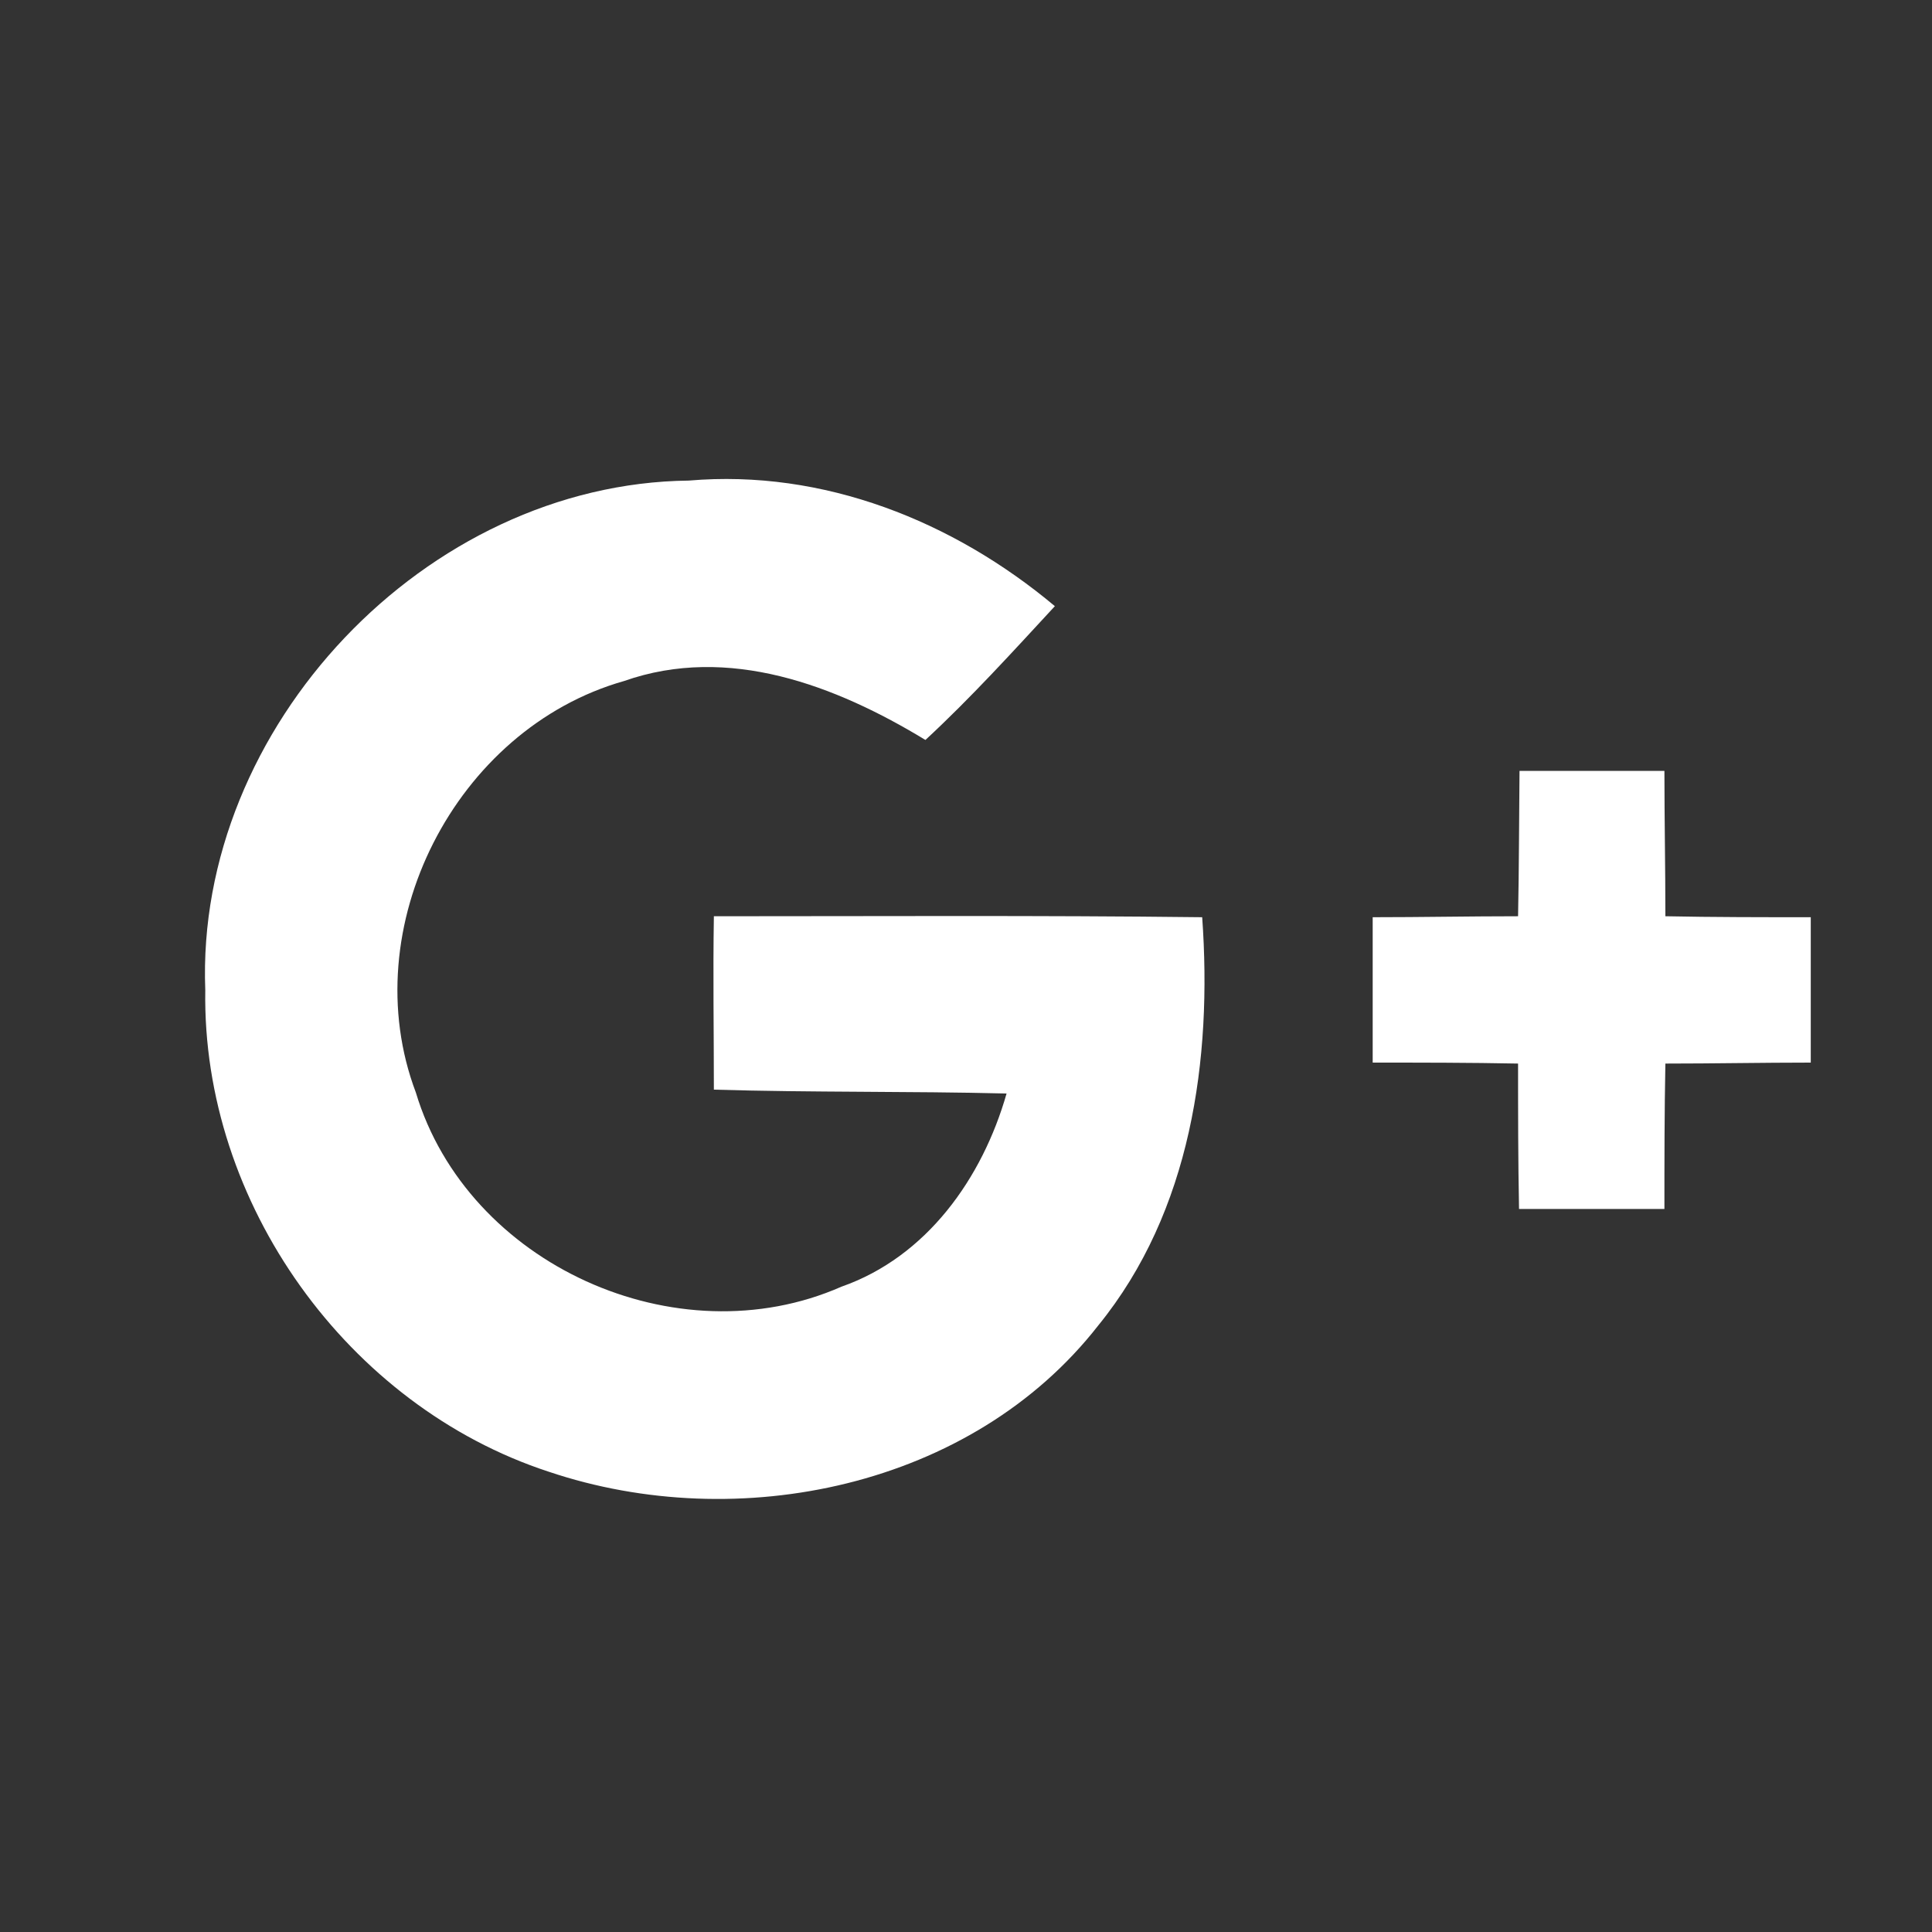 <?xml version="1.0" encoding="utf-8"?>
<!-- Generator: Adobe Illustrator 20.1.0, SVG Export Plug-In . SVG Version: 6.00 Build 0)  -->
<svg version="1.1" id="レイヤー_1" xmlns="http://www.w3.org/2000/svg" xmlns:xlink="http://www.w3.org/1999/xlink" x="0px"
	 y="0px" width="400px" height="400px" viewBox="0 0 400 400" style="enable-background:new 0 0 400 400;" xml:space="preserve">
<rect x="0" y="0" width="400" height="400" fill="#333333" stroke="none"/>
<style type="text/css">
	.st0{fill:#FFFFFF;}
</style>
<title>Twitter_Logo_White-on-Blue</title>
<g>
	<path class="st0" d="M42.5,205c-2.1-54.5,45.7-104.9,100.1-105.5c27.9-2.4,54.8,8.4,75.8,26c-8.7,9.4-17.3,18.9-26.8,27.7
		c-18.6-11.3-40.8-19.8-62.4-12.2c-34.9,9.9-56,51.1-43.1,85.2c10.7,35.6,54,55.2,88.1,40.2c17.7-6.2,29.2-22.5,34.2-40
		c-20.2-0.5-40.3-0.2-60.6-0.8c0-12-0.2-23.9,0-35.9c33.6,0,67.3-0.2,101.1,0.2c2.1,29.4-2.3,60.9-21.5,84.5
		c-26.2,33.6-74.6,43.5-113.8,30.3C72,291.1,41.8,249.1,42.5,205z"/>
	<path class="st0" d="M314.6,159.6c10,0,19.9,0,30,0c0,10,0.2,20.1,0.2,30.1c10,0.2,20.1,0.2,30.1,0.2c0,10,0,20.1,0,30.1
		c-10,0-20.1,0.2-30.1,0.2c-0.2,10-0.2,20.1-0.2,30.1c-10,0-20.1,0-30.1,0c-0.2-10-0.2-20.1-0.2-30.1c-10-0.2-20.1-0.2-30.1-0.2
		c0-10,0-20.1,0-30.1c10,0,20.1-0.2,30.1-0.2C314.5,179.7,314.5,169.7,314.6,159.6z"/>
</g>
</svg>
